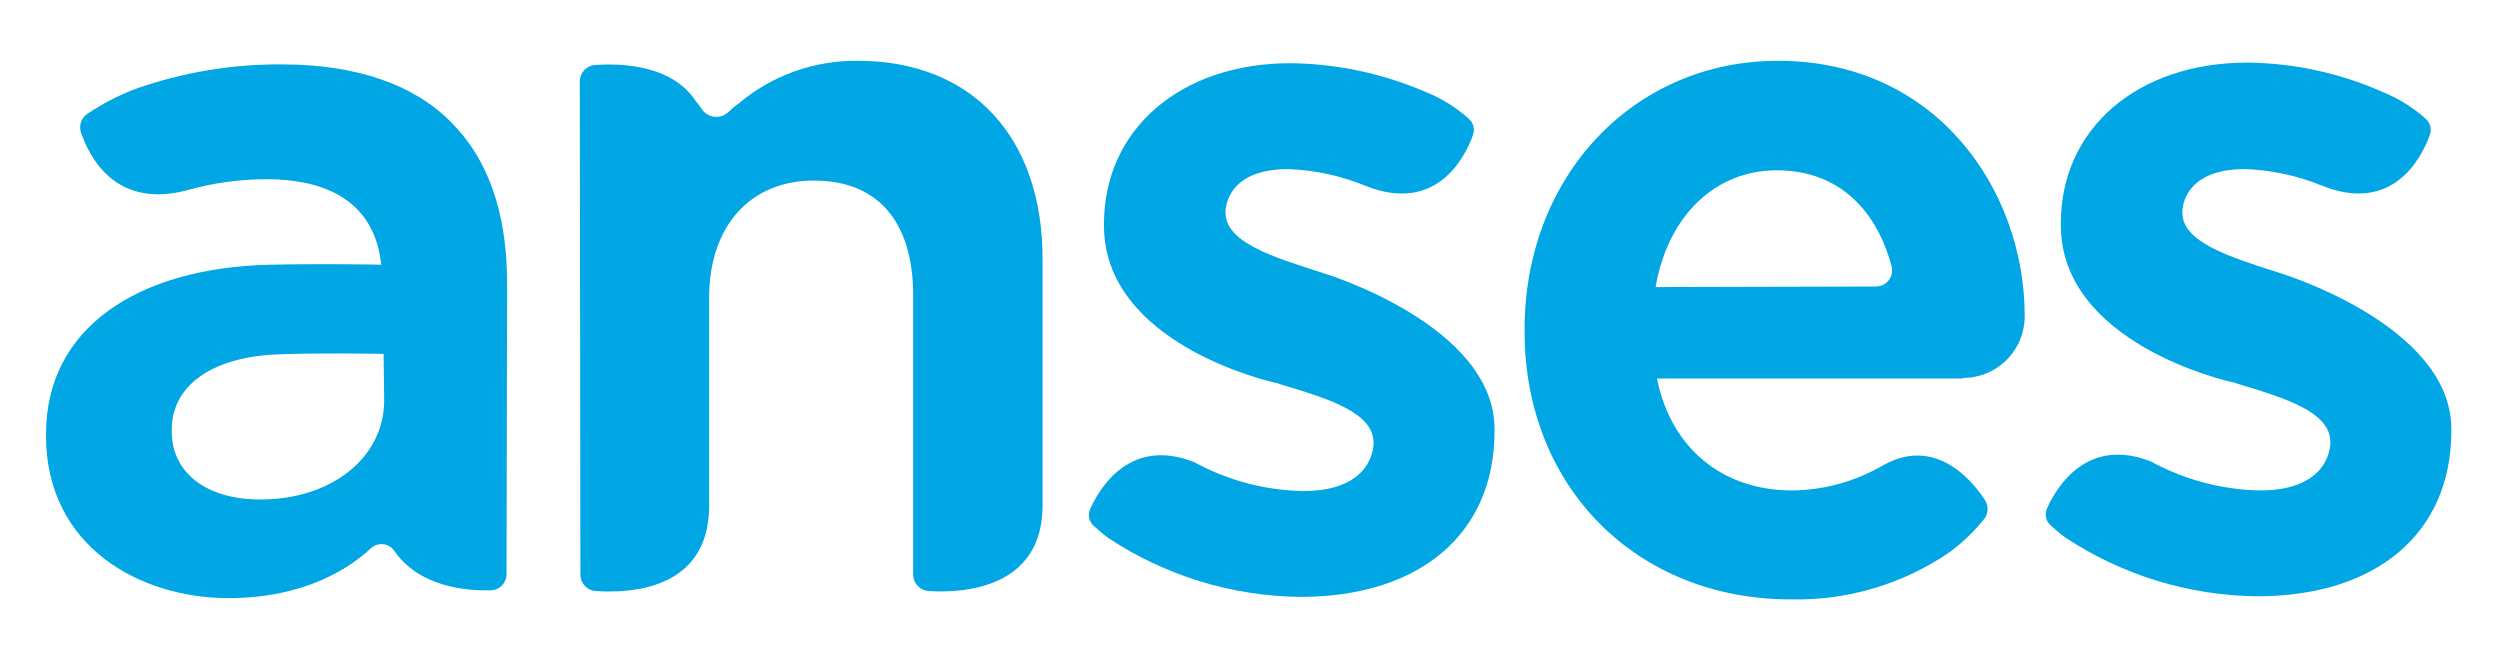 <?xml version="1.0" encoding="UTF-8" standalone="no"?>
<svg
   xmlns:ns="http://creativecommons.org/ns#"
   xmlns:dc="http://purl.org/dc/elements/1.1/"
   xmlns:cc="http://web.resource.org/cc/"
   xmlns:rdf="http://www.w3.org/1999/02/22-rdf-syntax-ns#"
   xmlns:svg="http://www.w3.org/2000/svg"
   xmlns="http://www.w3.org/2000/svg"
   xmlns:sodipodi="http://sodipodi.sourceforge.net/DTD/sodipodi-0.dtd"
   xmlns:inkscape="http://www.inkscape.org/namespaces/inkscape"
   viewBox="-4395.636 39.849 250 250"
   version="1.0"
   id="svg722"
   sodipodi:docname="anses_positive.svg"
   width="230"
   height="60"
   inkscape:version="0.45.1"
   sodipodi:version="0.32"
   inkscape:output_extension="org.inkscape.output.svg.inkscape"
   sodipodi:docbase="C:\Users\Fernando\Documents\+backup!\!!!!comiccovers!">
  <sodipodi:namedview
     pagecolor="#ffffff"
     bordercolor="#666666"
     borderopacity="1"
     objecttolerance="10"
     gridtolerance="10"
     guidetolerance="10"
     inkscape:pageopacity="0"
     inkscape:pageshadow="2"
     inkscape:window-width="1366"
     inkscape:window-height="706"
     id="namedview724"
     showgrid="false"
     fit-margin-top="0"
     fit-margin-left="0"
     fit-margin-right="0"
     fit-margin-bottom="0"
     inkscape:zoom="3.7446374"
     inkscape:cx="144.70049"
     inkscape:cy="38.552639"
     inkscape:window-x="-8"
     inkscape:window-y="-8"
     inkscape:window-maximized="1"
     inkscape:current-layer="svg722"
     height="60px"
     width="230px" />
  <defs
     id="defs714">
    <style
       id="style712">
      .cls-1 {
        fill: #fff;
      }
    </style>
  </defs>
  <g
     id="Group_1480"
     data-name="Group 1480"
     transform="matrix(4.294,0,0,4.294,-4732.161,63.155)"
     style="fill:#00a7e4;fill-opacity:1">
    <path
       id="Path_258"
       data-name="Path 258"
       class="cls-1"
       d="M 194.252,19.149 C 189.524,17.649 185.495,16.355 185.495,13.723 C 185.495,13.723 185.334,9.855 191.082,9.855 C 193.463,9.937 195.81,10.445 198.012,11.355 L 198.012,11.355 C 204.244,13.826 206.822,8.938 207.575,6.842 C 207.783,6.313 207.632,5.71 207.199,5.342 C 206.074,4.34 204.783,3.54 203.385,2.978 C 199.568,1.325 195.459,0.449 191.3,0.4 C 181.469,0.4 174.646,6.309 174.646,14.744 L 174.646,14.9 C 174.646,25.376 189.258,28.814 190.172,28.975 C 190.226,28.975 190.226,28.975 190.279,29.029 C 194.792,30.372 198.713,31.608 198.713,34.294 C 198.713,34.294 198.874,38.594 192.428,38.594 C 189.026,38.532 185.69,37.647 182.704,36.015 C 177.009,33.759 174.27,38.271 173.41,40.205 C 173.183,40.722 173.313,41.326 173.732,41.705 C 174.054,41.974 174.432,42.35 175.021,42.779 C 180.107,46.147 186.058,47.976 192.158,48.044 C 202.849,48.044 209.51,42.403 209.51,33.27 L 209.51,33.109 C 209.562,23.769 194.252,19.149 194.252,19.149 L 194.252,19.149 z "
       transform="translate(-80.2,-0.185)"
       inkscape:connector-curvature="0"
       style="fill:#00a7e4;fill-opacity:1" />
    <path
       id="Path_259"
       data-name="Path 259"
       class="cls-1"
       d="M 353.252,19.1 C 348.524,17.6 344.495,16.306 344.495,13.674 C 344.495,13.674 344.334,9.806 350.082,9.806 C 352.463,9.888 354.81,10.396 357.012,11.306 L 357.012,11.306 C 363.244,13.777 365.822,8.889 366.574,6.793 C 366.782,6.264 366.631,5.661 366.198,5.293 C 365.073,4.291 363.782,3.491 362.384,2.929 C 358.578,1.236 354.465,0.341 350.3,0.3 C 340.469,0.3 333.646,6.209 333.646,14.644 L 333.646,14.8 C 333.646,25.276 348.258,28.714 349.172,28.875 C 349.226,28.875 349.226,28.875 349.279,28.929 C 353.792,30.272 357.713,31.508 357.713,34.194 C 357.713,34.194 357.874,38.494 351.428,38.494 C 348.026,38.432 344.69,37.547 341.704,35.915 C 336.009,33.659 333.27,38.171 332.41,40.105 C 332.183,40.622 332.313,41.226 332.732,41.605 C 333.054,41.874 333.432,42.25 334.021,42.679 C 339.107,46.047 345.058,47.876 351.158,47.944 C 361.849,47.944 368.51,42.303 368.51,33.17 L 368.51,33.009 C 368.509,23.723 353.252,19.1 353.252,19.1 z "
       transform="translate(-153.782,-0.139)"
       inkscape:connector-curvature="0"
       style="fill:#00a7e4;fill-opacity:1" />
    <path
       id="Path_260"
       data-name="Path 260"
       class="cls-1"
       d="M 113.52,0 C 109.657,-0.044 105.905,1.289 102.937,3.761 C 102.575,4.021 102.233,4.308 101.916,4.621 C 101.593,4.902 101.168,5.039 100.742,4.998 C 100.315,4.958 99.924,4.743 99.66,4.406 C 99.445,4.084 99.23,3.815 99.015,3.546 C 96.866,0.322 92.3,0.215 90.043,0.376 C 89.287,0.438 88.703,1.068 88.7,1.827 L 88.754,45.879 C 88.753,46.62 89.307,47.243 90.043,47.329 C 93.051,47.544 100.25,47.329 100.25,39.7 L 100.25,21.113 C 100.25,14.774 103.903,10.691 109.598,10.691 C 115.293,10.691 118.462,14.344 118.462,20.952 L 118.462,45.879 C 118.466,46.638 119.049,47.267 119.805,47.329 C 122.813,47.544 130.012,47.168 130.012,39.7 L 130.012,17.836 C 130.066,6.823 123.727,0 113.52,0 z "
       transform="translate(-41.049,0)"
       inkscape:connector-curvature="0"
       style="fill:#00a7e4;fill-opacity:1" />
    <path
       id="Path_261"
       data-name="Path 261"
       class="cls-1"
       d="M 284.81,28.311 C 286.29,28.32 287.71,27.733 288.752,26.681 C 289.793,25.63 290.366,24.203 290.343,22.724 C 290.343,11.711 282.607,0 268.317,0 C 255.424,0 245.7,10.315 245.7,23.96 L 245.7,24.175 C 245.7,38.035 255.692,48.081 269.445,48.081 C 274.519,48.201 279.501,46.716 283.681,43.837 C 284.827,42.991 285.856,41.997 286.743,40.882 C 287.108,40.393 287.129,39.729 286.797,39.217 C 285.615,37.39 282.338,33.522 277.718,36.101 C 275.255,37.544 272.46,38.321 269.606,38.357 C 263.321,38.357 258.754,34.543 257.519,28.365 L 284.81,28.365 L 284.81,28.311 z M 257.41,20.199 L 257.41,20.092 L 257.41,20.092 C 258.538,13.807 262.728,9.777 268.21,9.777 C 274.173,9.777 277.289,13.86 278.471,18.377 C 278.572,18.805 278.472,19.256 278.199,19.602 C 277.927,19.947 277.511,20.149 277.071,20.15 L 257.41,20.199 z "
       transform="translate(-113.705,0)"
       inkscape:connector-curvature="0"
       style="fill:#00a7e4;fill-opacity:1" />
    <path
       id="Path_262"
       data-name="Path 262"
       class="cls-1"
       d="M 36.209,5.811 C 32.932,2.427 27.721,0.6 21.113,0.6 C 16.631,0.561 12.177,1.306 7.951,2.8 C 6.458,3.371 5.034,4.109 3.707,5 C 3.156,5.358 2.914,6.04 3.116,6.665 C 3.868,8.865 6.232,13.649 12.84,11.765 L 12.84,11.765 C 15.098,11.151 17.429,10.843 19.77,10.852 C 24.121,10.852 29.279,12.252 29.923,18.481 C 29.923,18.481 25.034,18.374 19.984,18.481 C 8.166,18.758 0,24.13 0,33.585 L 0,33.746 C 0,43.685 8.434,48.246 16.278,48.246 C 23.154,48.246 27.184,45.506 29.01,43.787 C 29.311,43.512 29.718,43.383 30.122,43.435 C 30.527,43.487 30.888,43.714 31.11,44.056 C 33.366,47.279 37.557,47.602 39.71,47.548 C 40.495,47.529 41.119,46.883 41.11,46.098 L 41.164,20.098 C 41.151,13.869 39.486,9.088 36.209,5.811 z M 19.125,39.441 C 14.344,39.441 11.225,37.077 11.225,33.37 L 11.225,33.209 C 11.225,29.287 14.771,26.762 20.519,26.494 C 24.119,26.333 30.135,26.44 30.135,26.44 L 30.189,30.577 C 30.192,35.68 25.518,39.441 19.125,39.441 z "
       transform="translate(0,-0.278)"
       inkscape:connector-curvature="0"
       style="fill:#00a7e4;fill-opacity:1" />
  </g>
</svg>
